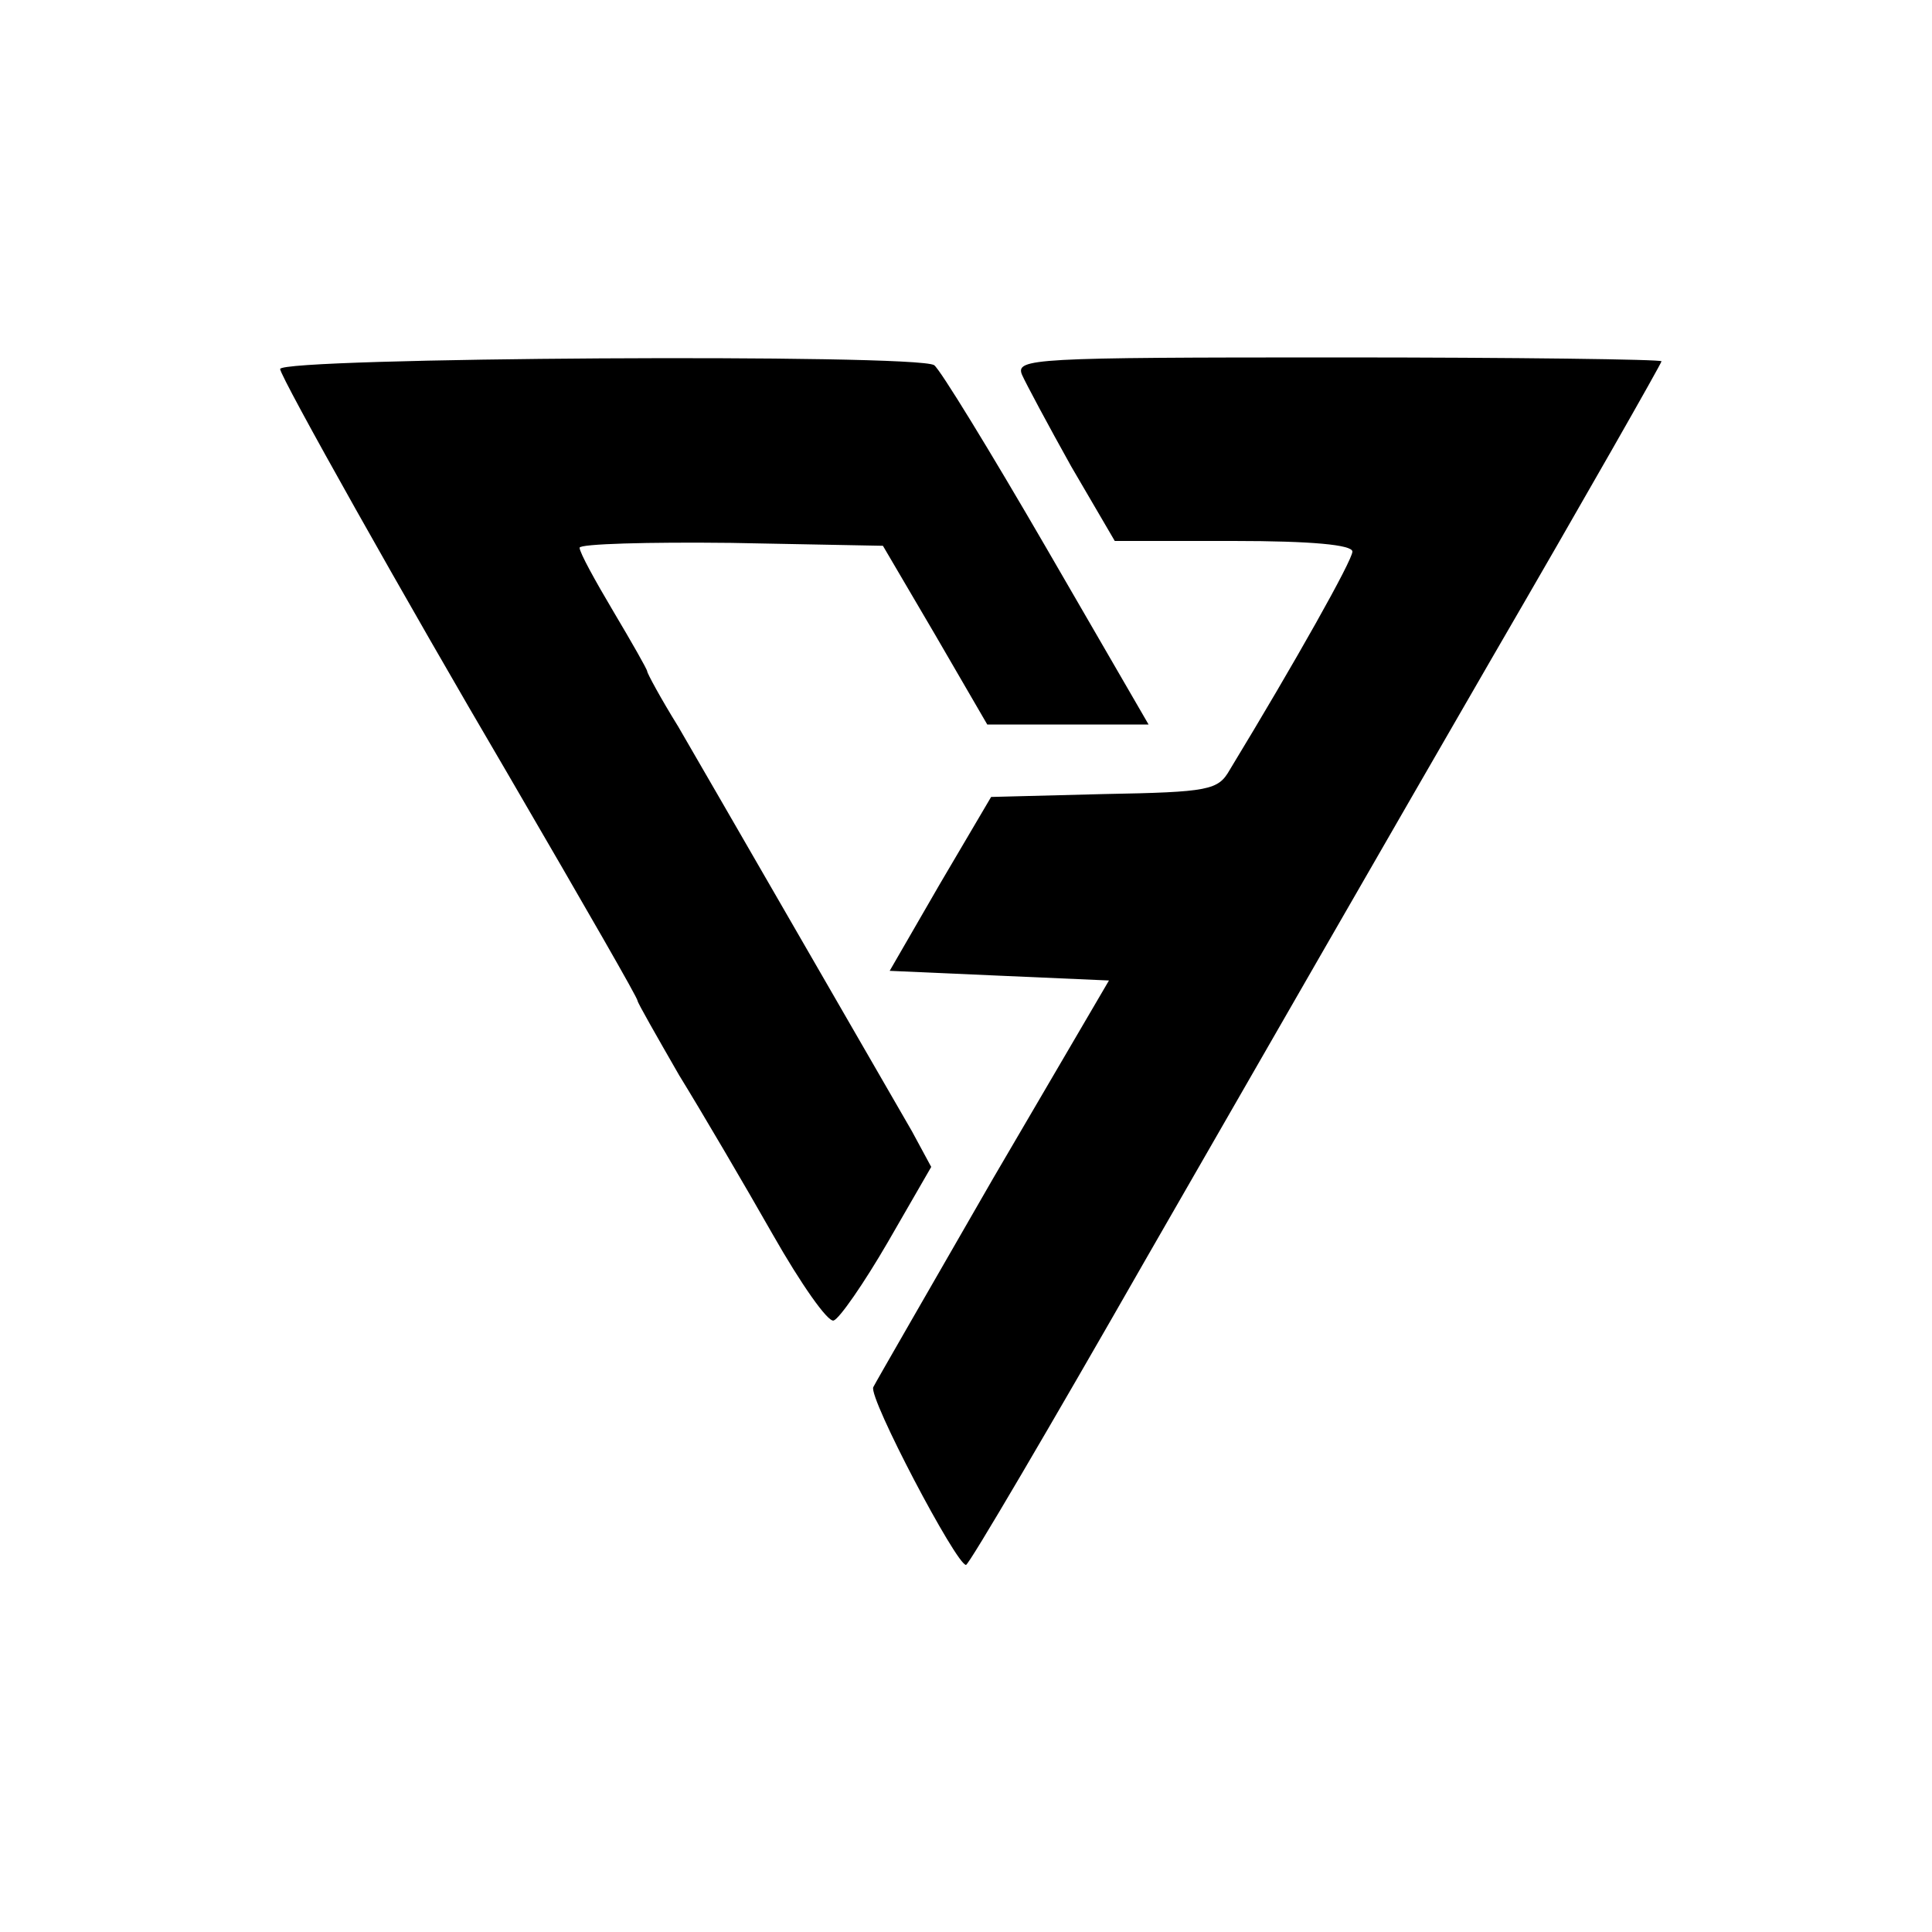 <?xml version="1.0" standalone="no"?>
<!DOCTYPE svg PUBLIC "-//W3C//DTD SVG 20010904//EN"
 "http://www.w3.org/TR/2001/REC-SVG-20010904/DTD/svg10.dtd">
<svg version="1.0" xmlns="http://www.w3.org/2000/svg"
 width="200pt" height="200pt" viewBox="0 0 200 200"
 preserveAspectRatio="xMidYMid meet">

<g transform="translate(0,200) scale(0.1,-0.1)"
fill="#000000" stroke="none">
<path d="M290 1618 c0 -8 131 -241 235 -418 85 -146 135 -233 135 -236 0 -2
20 -37 43 -77 24 -39 68 -114 97 -165 29 -51 57 -91 63 -89 6 2 31 38 56 81
l45 78 -20 37 c-37 64 -210 364 -242 419 -18 29 -32 55 -32 57 0 2 -16 30 -35
62 -19 32 -35 61 -35 66 0 4 71 6 157 5 l157 -3 54 -92 54 -93 83 0 84 0 -106
183 c-58 100 -110 185 -116 189 -19 12 -677 8 -677 -4z"/>
<path d="M1058 1612 c4 -9 27 -52 51 -95 l45 -77 123 0 c81 0 123 -4 123 -11
0 -9 -59 -114 -127 -226 -12 -21 -21 -23 -130 -25 l-117 -3 -53 -90 -52 -90
113 -5 114 -5 -120 -205 c-65 -113 -121 -210 -124 -216 -5 -11 86 -184 96
-184 3 0 87 143 187 318 100 174 261 454 357 620 97 167 176 306 176 308 0 2
-151 4 -335 4 -316 0 -334 -1 -327 -18z"/>
</g>
</svg>
